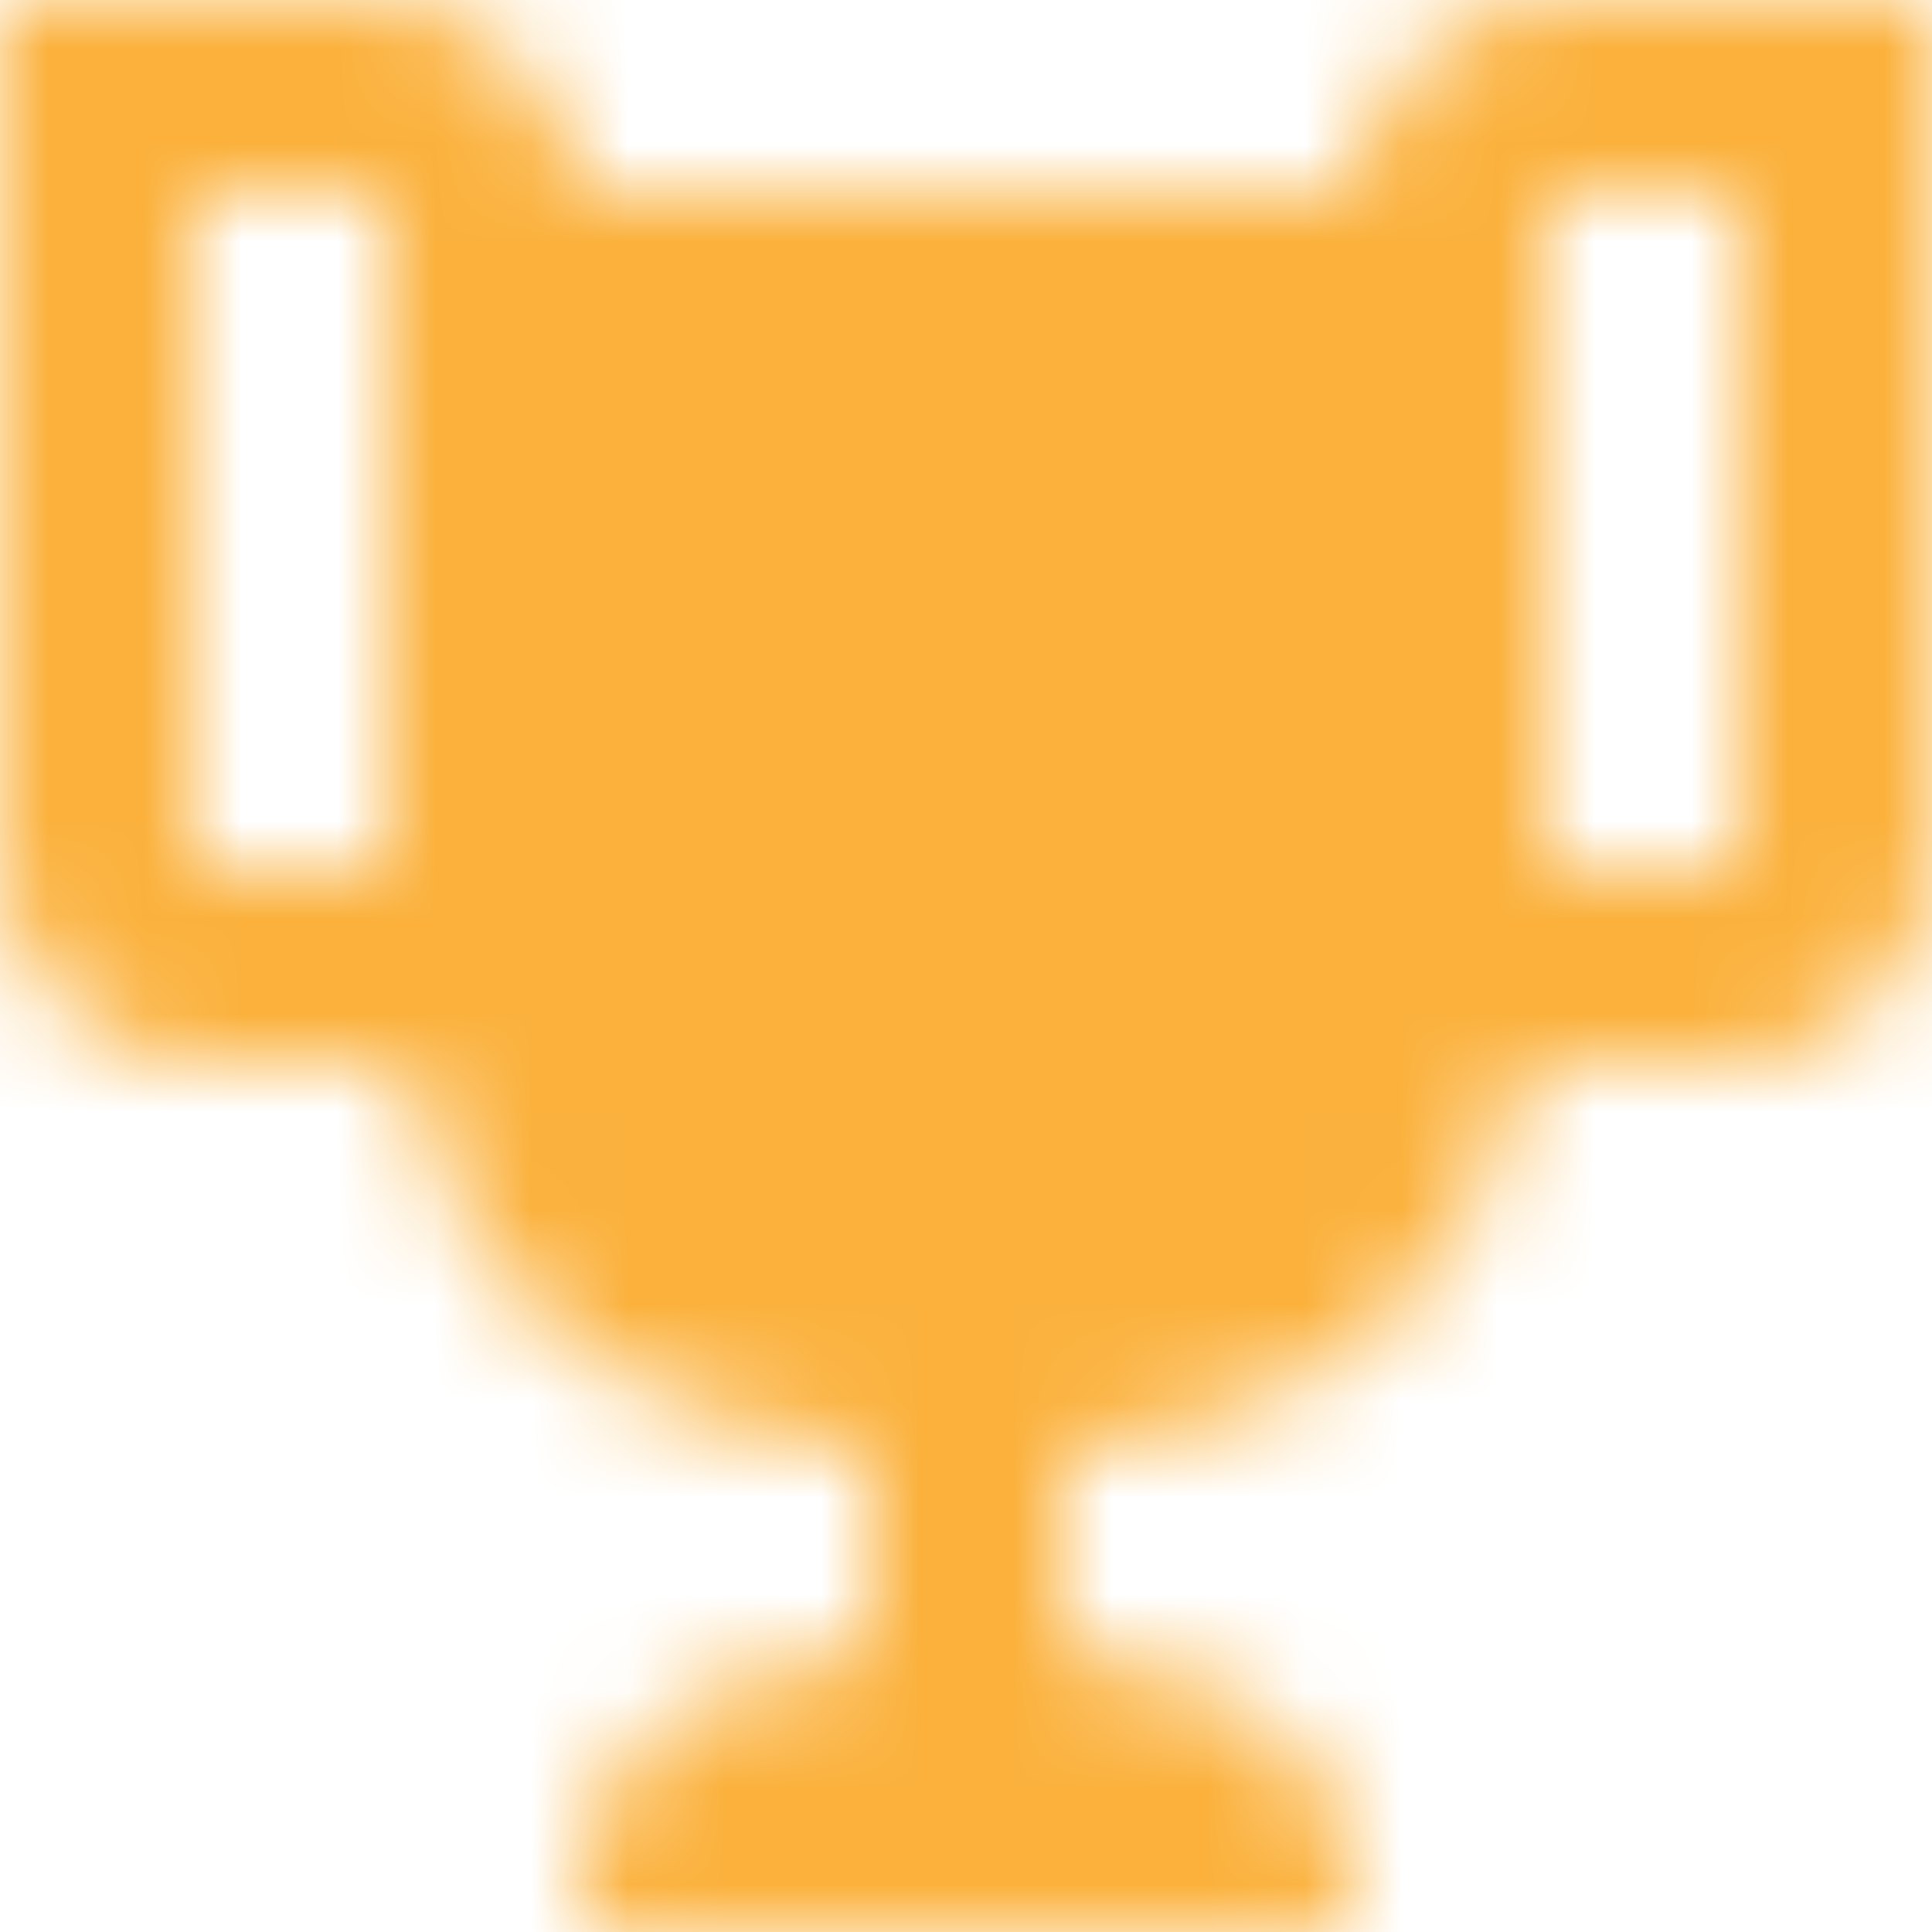 <svg xmlns="http://www.w3.org/2000/svg" xmlns:xlink="http://www.w3.org/1999/xlink" width="20" height="20" viewBox="0 0 20 20">
  <defs>
    <path id="a" d="M18.2,0 L17.5,0 L16,0 C15.1,0 14,1 14,2 L6,2 C6,1 4.9,0 4,0 L2.5,0 L1.8,0 L0,0 L0,9 C0,10 1,11 2,11 L4.2,11 C4.6,13 5.9,14.7 9,15 L9,17.1 C6.8,17.3 6,18.4 6,19.7 L6,20 L14,20 L14,19.7 C14,18.4 13.2,17.3 11,17.1 L11,15 C14.1,14.7 15.4,13 15.8,11 L18,11 C19,11 20,10 20,9 L20,0 L18.2,0 L18.2,0 Z M2,9 L2,2 L4,2 L4,4 L4,9 C3.1,9 2.3,9 2,9 L2,9 Z M18,9 C17.7,9 16.9,9 16,9 L16,4 L16,2 L18,2 L18,9 Z"/>
  </defs>
  <g fill="none" fill-rule="evenodd">
    <mask id="b" fill="white">
      <use xlink:href="#a"/>
    </mask>
    <g fill="#FBB13C" mask="url(#b)">
      <rect width="24" height="24" transform="translate(-2 -2)"/>
    </g>
  </g>
</svg>
